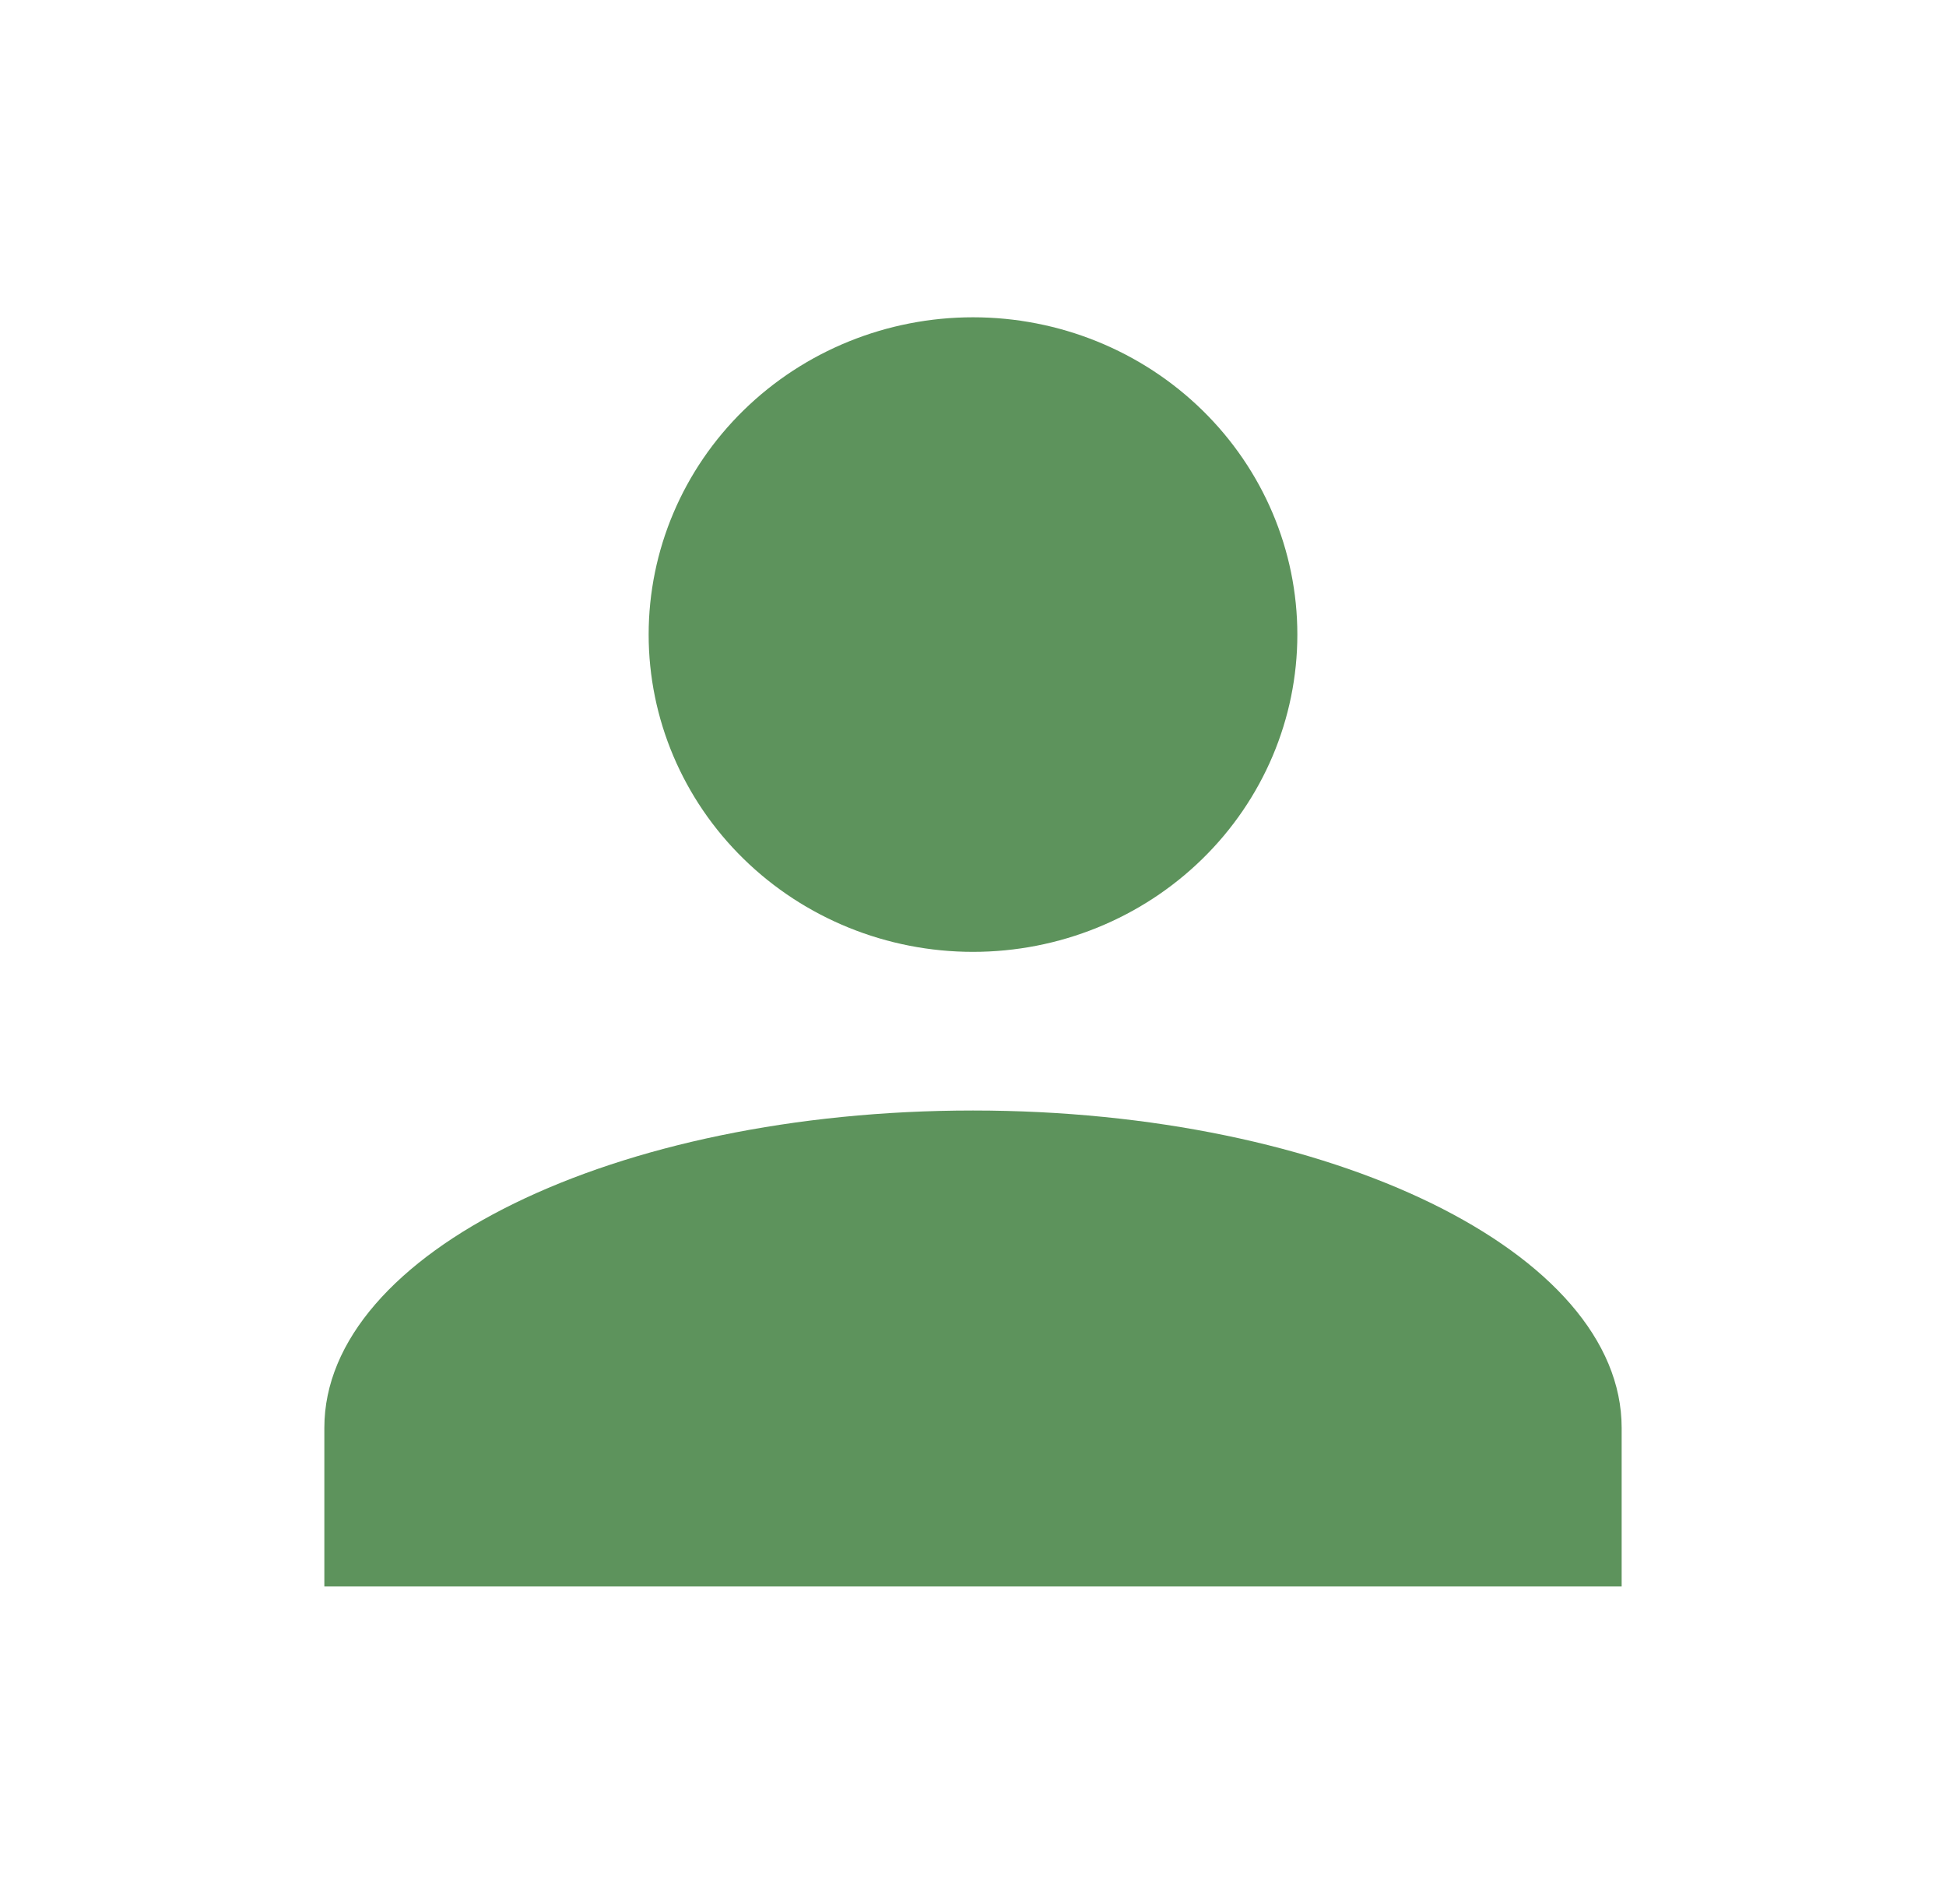 <svg width="46" height="45" viewBox="0 0 46 45" fill="none" xmlns="http://www.w3.org/2000/svg">
<path d="M23 7.5C25.033 7.5 26.983 8.29 28.421 9.697C29.859 11.103 30.667 13.011 30.667 15C30.667 16.989 29.859 18.897 28.421 20.303C26.983 21.71 25.033 22.5 23 22.5C20.967 22.5 19.017 21.71 17.579 20.303C16.141 18.897 15.333 16.989 15.333 15C15.333 13.011 16.141 11.103 17.579 9.697C19.017 8.29 20.967 7.5 23 7.5ZM23 26.25C31.472 26.25 38.333 29.606 38.333 33.75V37.5H7.667V33.75C7.667 29.606 14.528 26.25 23 26.25Z" fill="#5D935C"/>
</svg>
